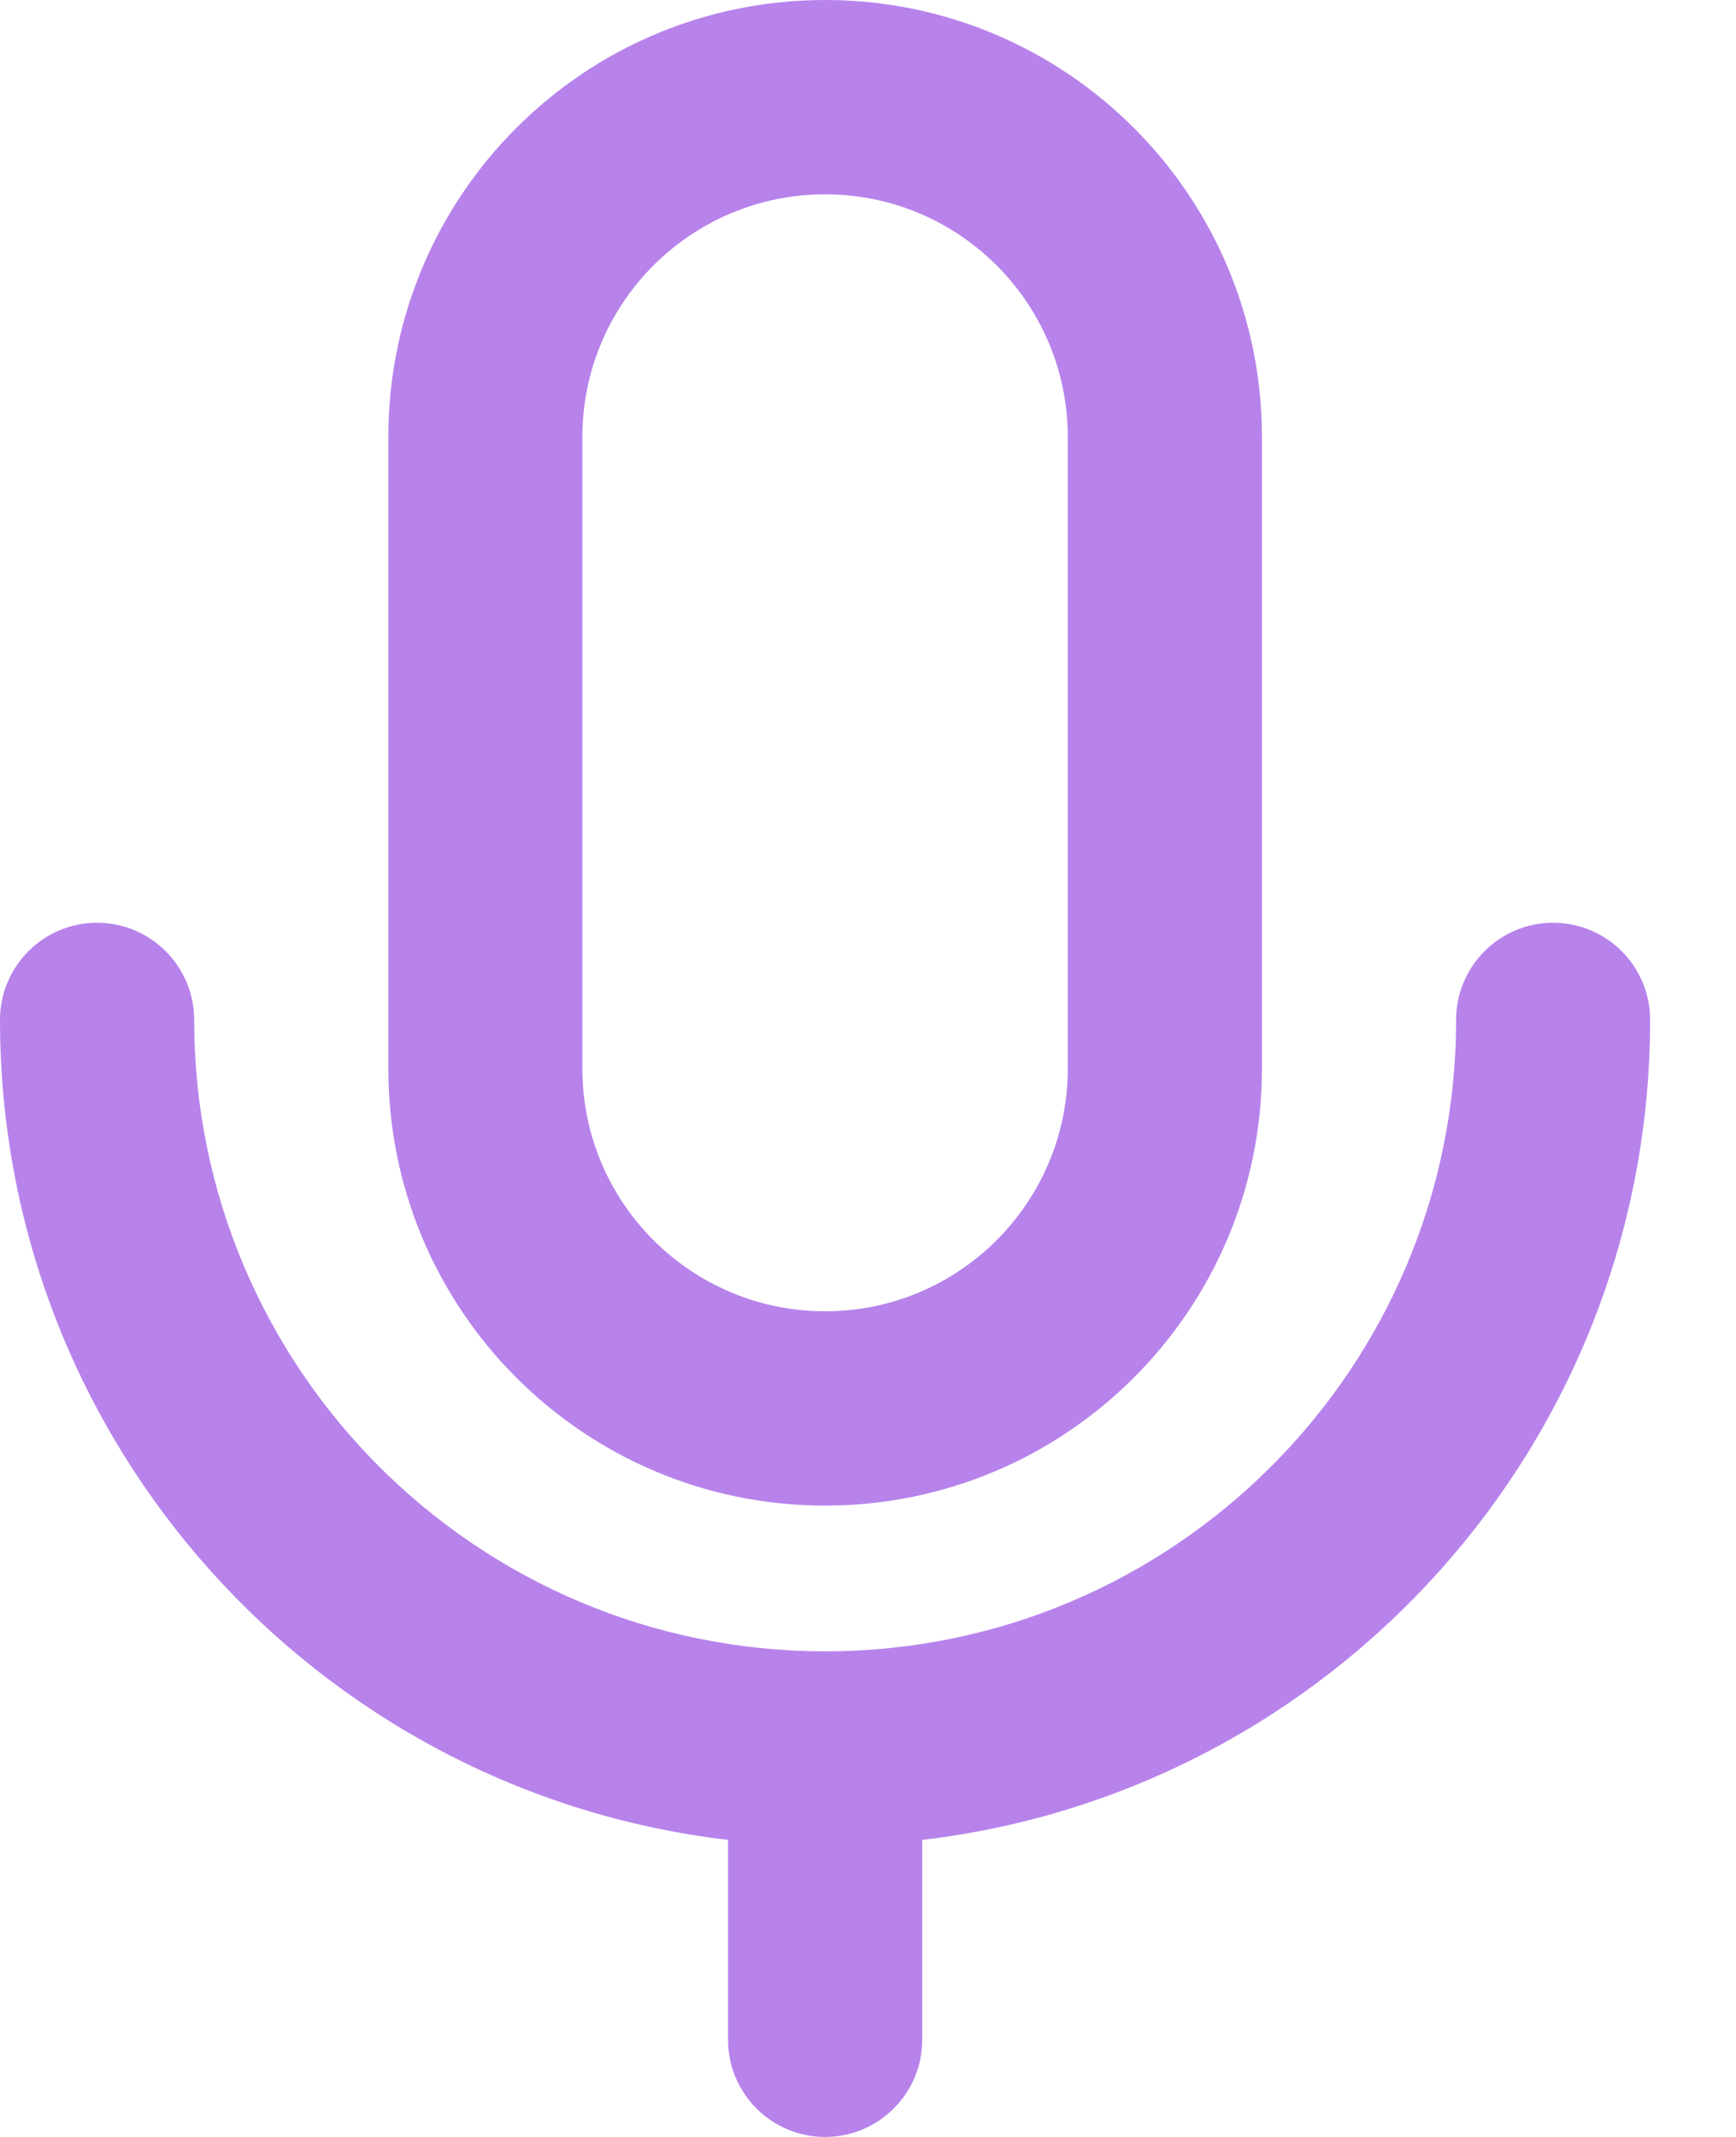 <svg width="13" height="16" viewBox="0 0 13 16" fill="none" xmlns="http://www.w3.org/2000/svg">
<path fill-rule="evenodd" clip-rule="evenodd" d="M2.908 3.273C2.908 1.465 4.372 0 6.179 0C7.985 0 9.45 1.465 9.45 3.273V8C9.45 9.807 7.985 11.273 6.179 11.273C4.372 11.273 2.908 9.807 2.908 8V3.273ZM6.179 1.455C5.175 1.455 4.361 2.269 4.361 3.273V8C4.361 9.004 5.175 9.818 6.179 9.818C7.182 9.818 7.996 9.004 7.996 8V3.273C7.996 2.269 7.182 1.455 6.179 1.455ZM0.727 6.909C1.128 6.909 1.454 7.235 1.454 7.636C1.454 10.247 3.569 12.364 6.179 12.364C8.788 12.364 10.904 10.247 10.904 7.636C10.904 7.235 11.229 6.909 11.63 6.909C12.032 6.909 12.357 7.235 12.357 7.636C12.357 10.804 9.976 13.416 6.906 13.776V15.273C6.906 15.674 6.58 16 6.179 16C5.777 16 5.452 15.674 5.452 15.273V13.776C2.382 13.416 0 10.804 0 7.636C0 7.235 0.325 6.909 0.727 6.909Z" fill="#B783EB"/>
</svg>
